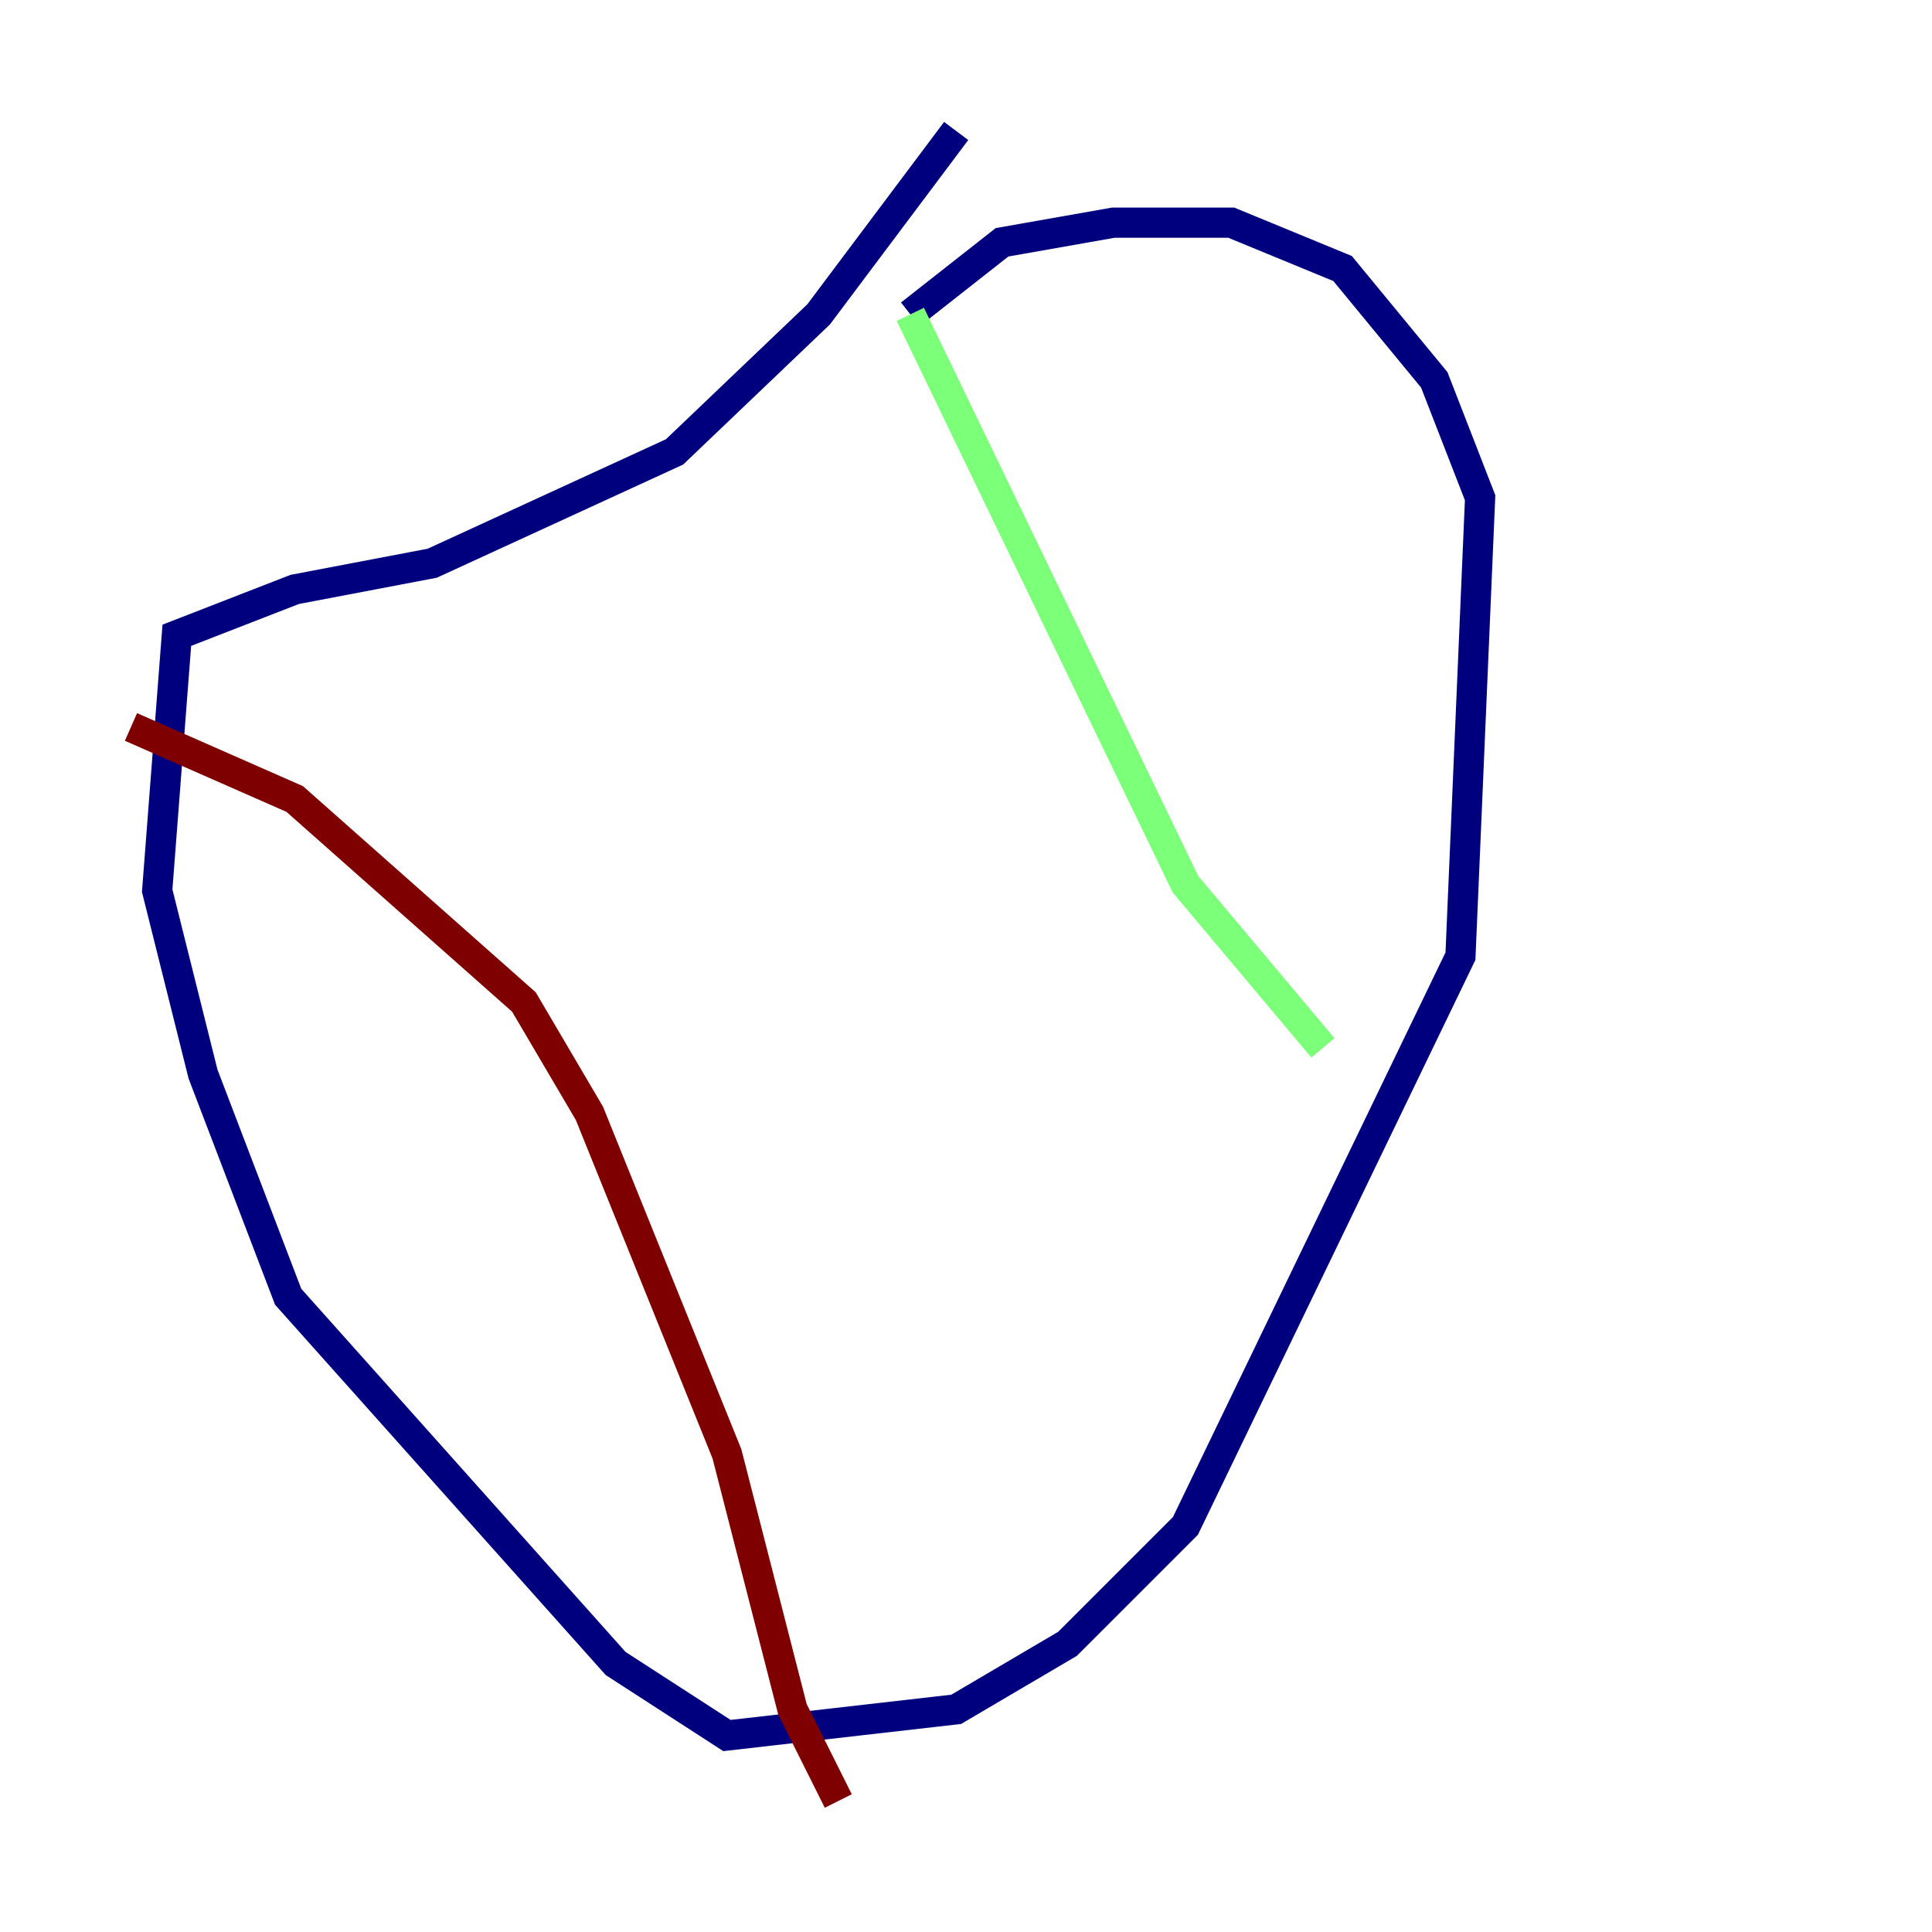 <?xml version="1.0" encoding="utf-8" ?>
<svg baseProfile="tiny" height="128" version="1.2" viewBox="0,0,128,128" width="128" xmlns="http://www.w3.org/2000/svg" xmlns:ev="http://www.w3.org/2001/xml-events" xmlns:xlink="http://www.w3.org/1999/xlink"><defs /><polyline fill="none" points="63.349,8.678 54.237,20.827 44.691,29.939 28.637,37.315 19.525,39.051 11.715,42.088 10.414,59.01 13.451,71.159 19.091,85.912 40.786,110.21 48.163,114.983 63.349,113.248 70.725,108.909 78.536,101.098 96.759,63.349 98.061,32.976 95.024,25.166 88.949,17.79 81.573,14.752 73.763,14.752 66.386,16.054 60.312,20.827" stroke="#00007f" stroke-width="2" /><polyline fill="none" points="60.312,20.827 78.536,58.576 87.647,69.424" stroke="#7cff79" stroke-width="2" /><polyline fill="none" points="8.678,48.163 19.525,52.936 34.712,66.386 39.051,73.763 48.163,96.325 52.502,113.248 55.539,119.322" stroke="#7f0000" stroke-width="2" /></svg>